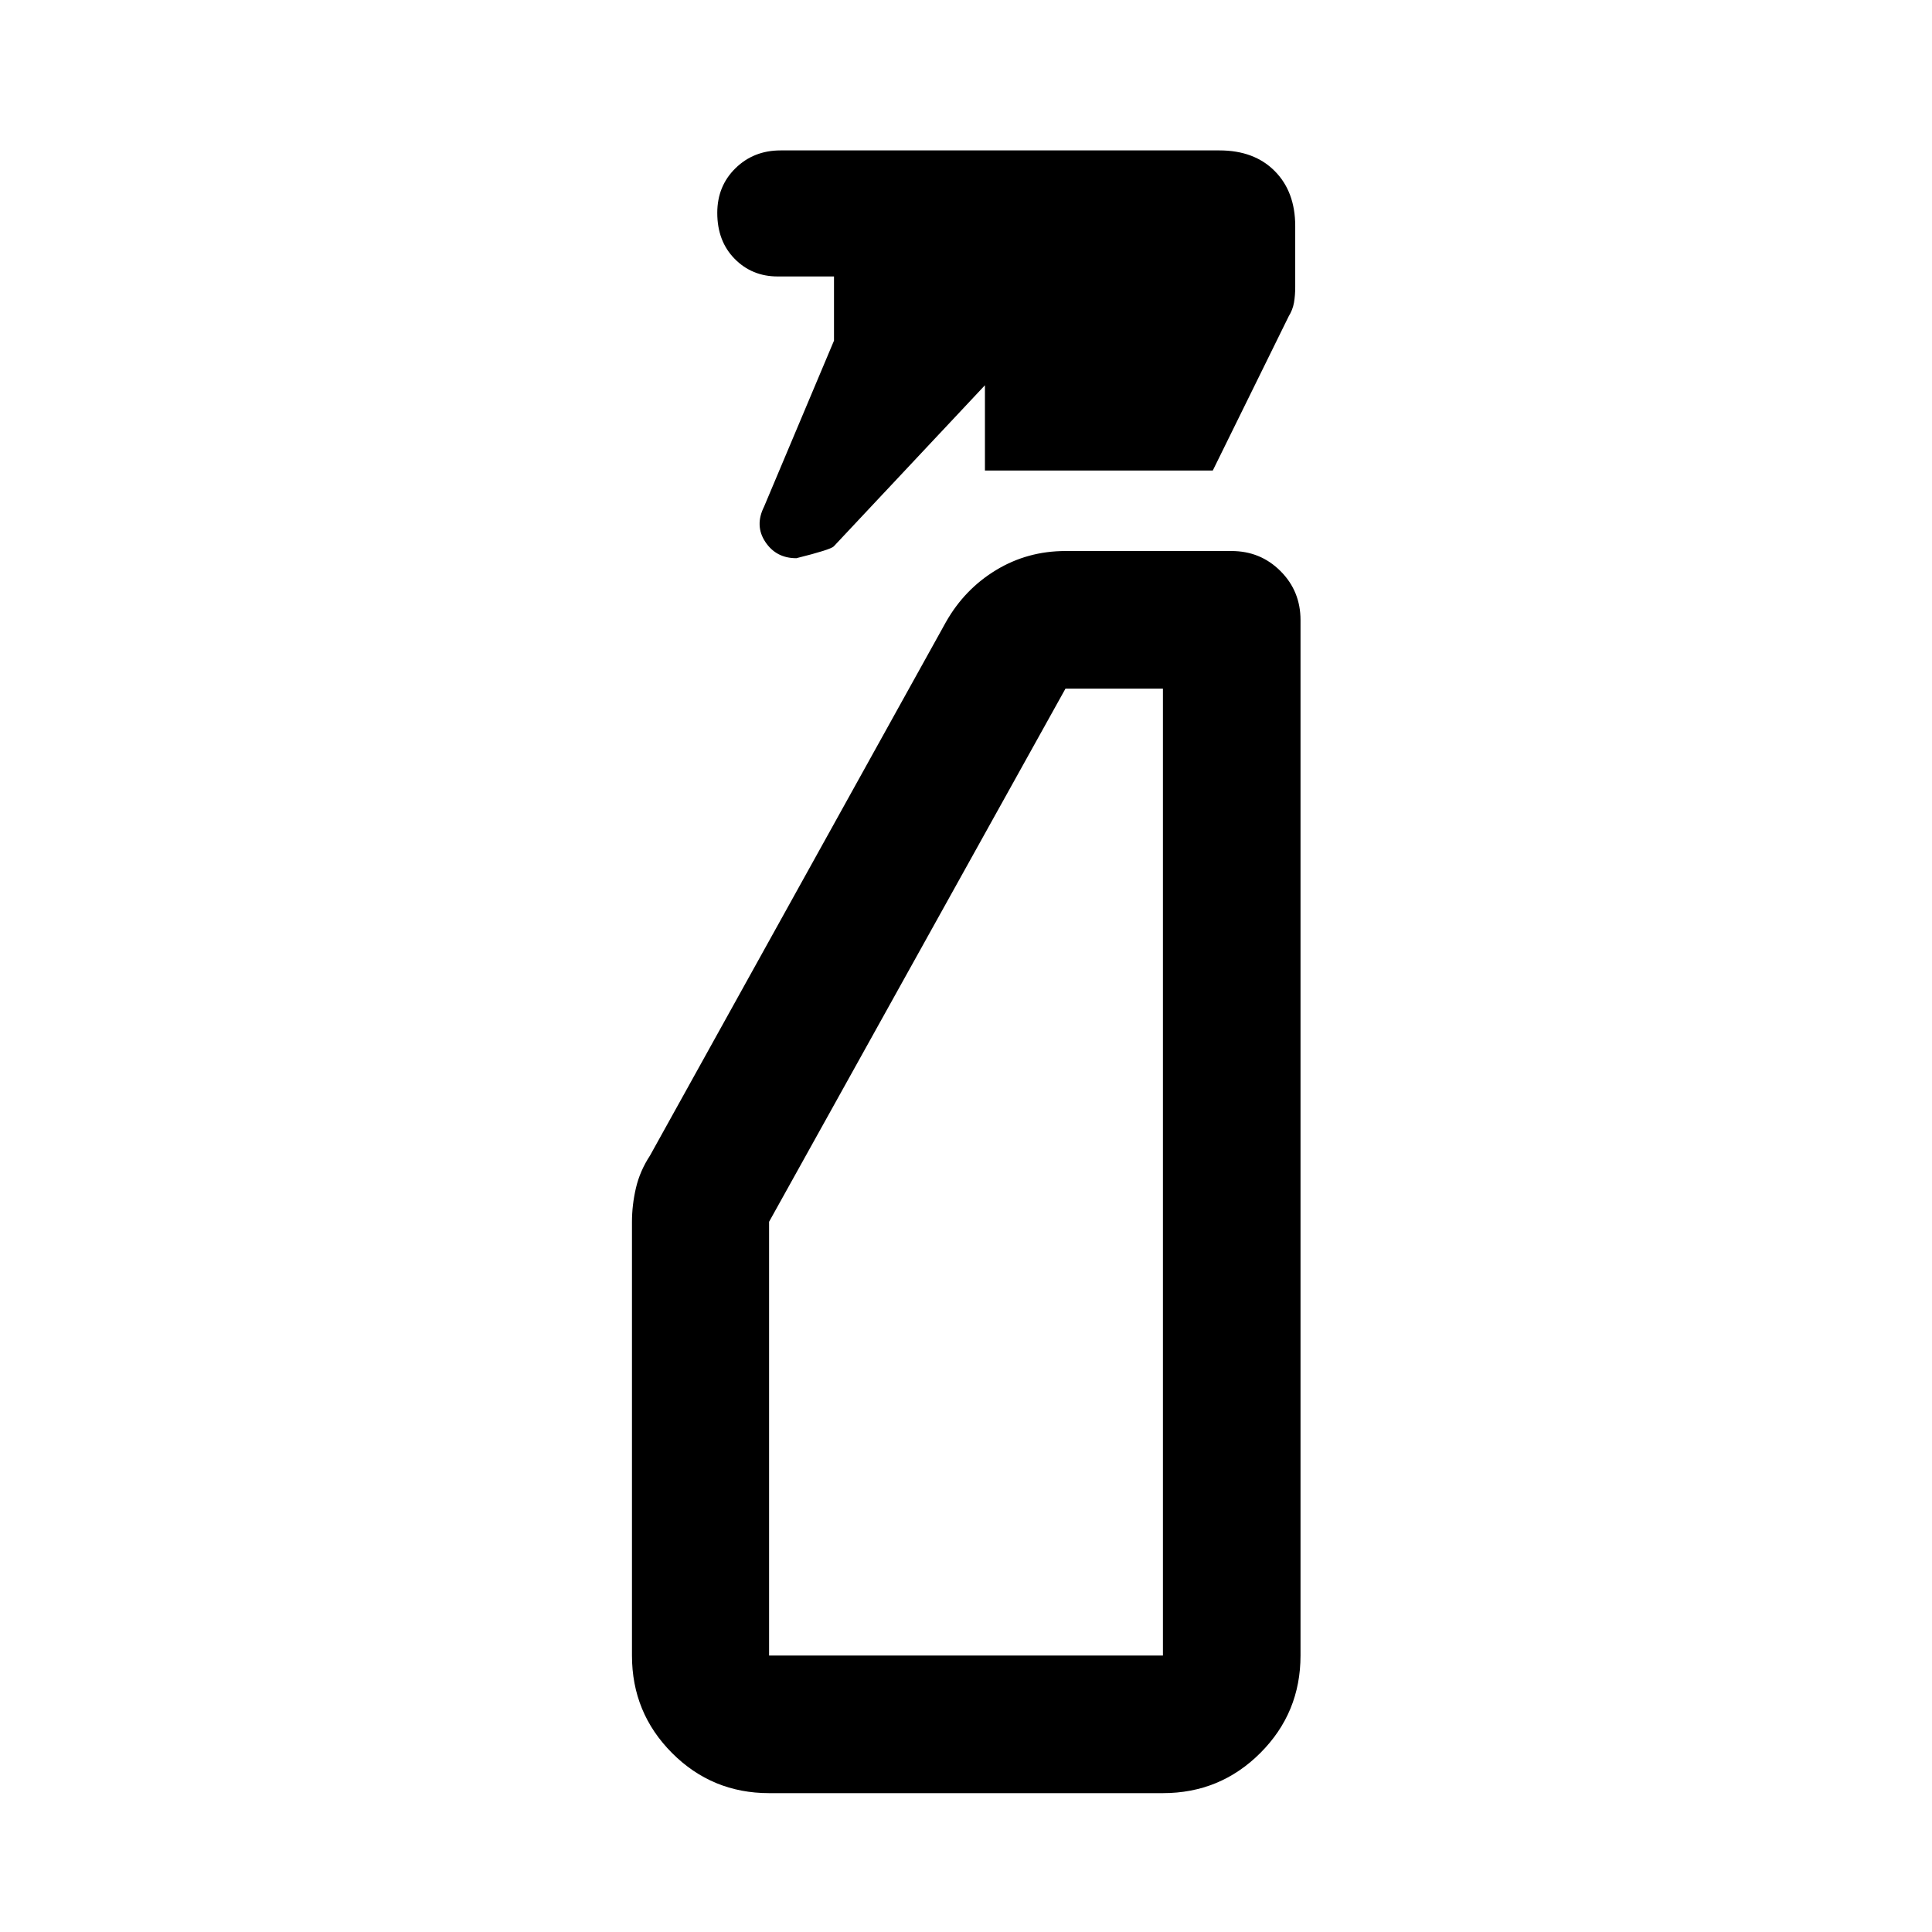 <svg xmlns="http://www.w3.org/2000/svg" width="48" height="48" viewBox="0 -960 960 960"><path d="M414.41-790.74v-31.89h-28q-12.75 0-21.37-8.77-8.63-8.77-8.63-22.82 0-13.32 9.04-22.18t22.4-8.86h218.11q17.28 0 27.45 10.26 10.18 10.25 10.18 27.37v30.13q0 4.35-.62 7.89t-2.62 6.78l-37.72 76.63H489.41v-42.37l-75.13 80.07q-1.56 1.63-18.57 5.87-10.05 0-15.41-8.08-5.37-8.07-.65-17.51l34.76-82.52ZM382.15-69q-28.35 0-48.24-19.96t-19.89-48.41v-215.37q0-8.54 1.98-16.98 1.98-8.45 6.98-16.08l147.04-265.09q9.25-16.33 24.89-25.82 15.64-9.49 34.52-9.49h82.48q14.4 0 24.35 9.96 9.96 9.95 9.96 24.35v514.52q0 28.45-19.96 48.41Q606.3-69 577.85-69h-195.7Zm0-68.37h195.7v-480.46h-48.42L382.15-352.9v215.53Zm0 0h195.7-195.7Z"/></svg>